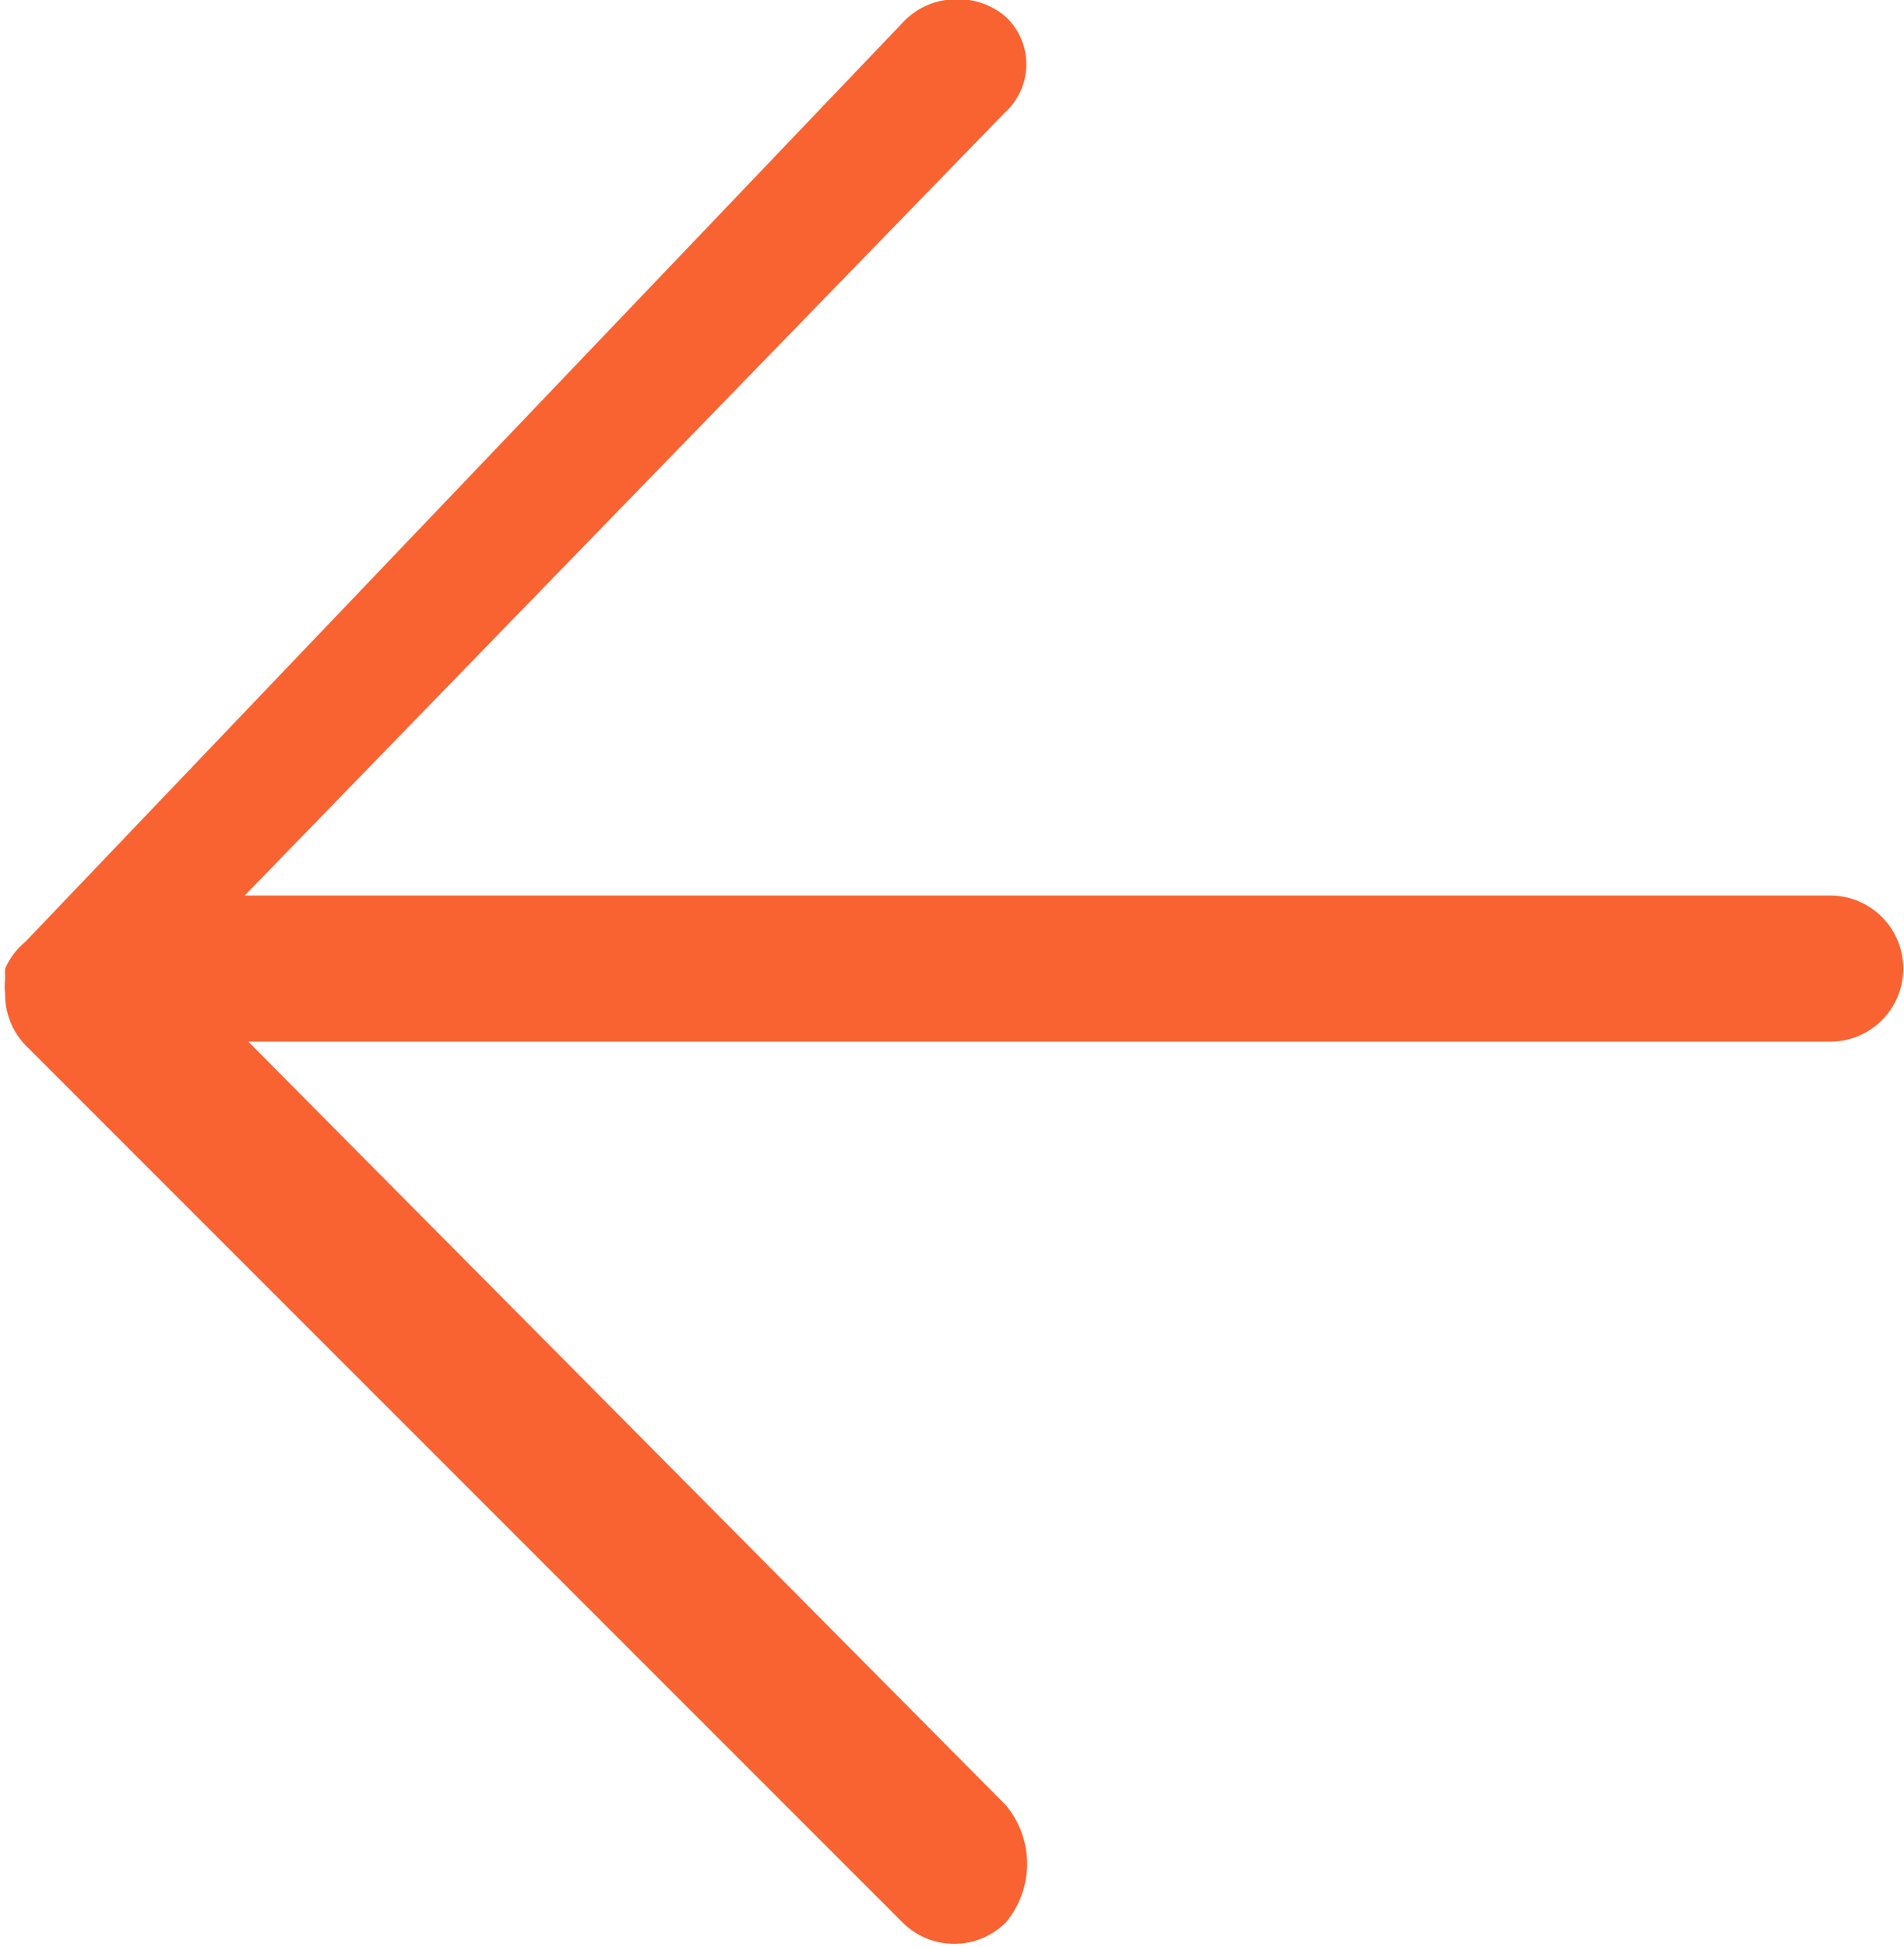 <svg id="Layer_1" data-name="Layer 1" xmlns="http://www.w3.org/2000/svg" viewBox="0 0 26.07 26.65"><defs><style>.cls-1{fill:#f96332}</style></defs><title>arrow_left</title><path class="cls-1" d="M672.44 767a1 1 0 0 0 0 .13 1 1 0 0 0 0 .22 1 1 0 0 0 .29.71l12 12a1 1 0 0 0 1.41 0 1.25 1.25 0 0 0 0-1.61L675.77 768h21.66a1 1 0 1 0 0-2h-21.71l10.41-10.72a.89.89 0 0 0 0-1.32 1 1 0 0 0-.69-.23 1 1 0 0 0-.72.33l-12 12.57a1 1 0 0 0-.28.37z" transform="translate(-672.37 -753.74)"/></svg>
